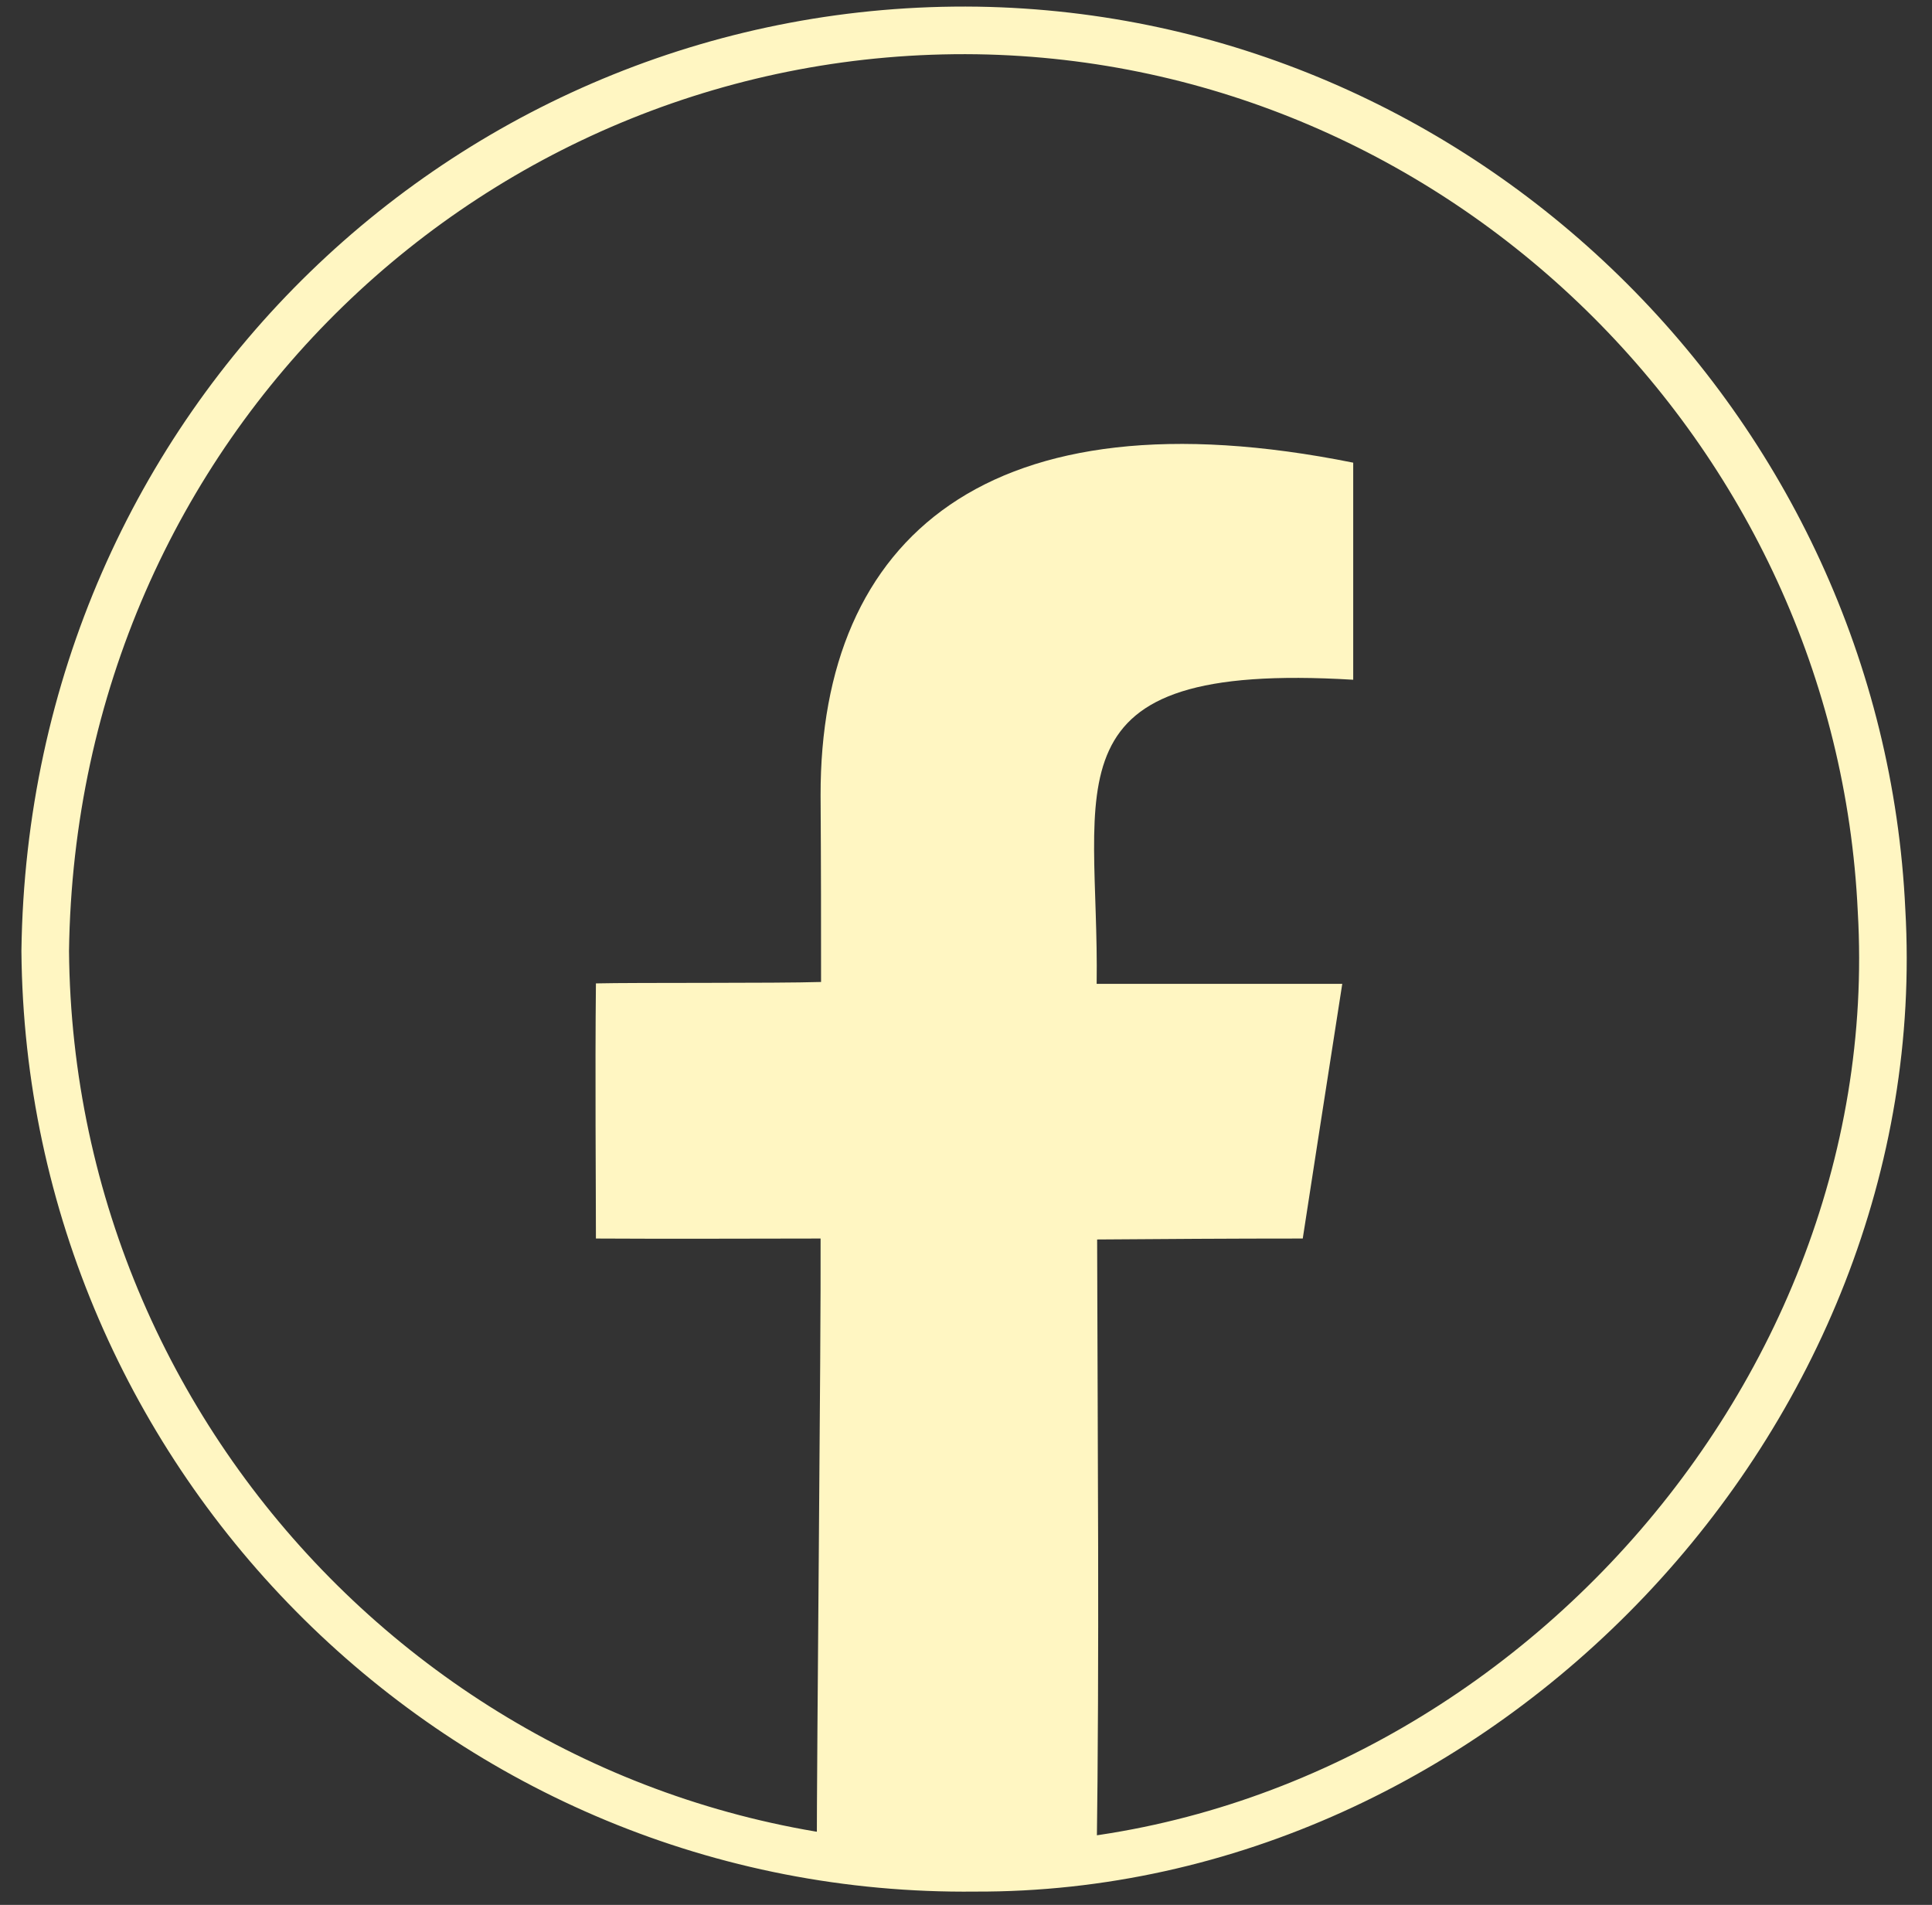 <?xml version="1.0" encoding="UTF-8"?>
<svg xmlns="http://www.w3.org/2000/svg" version="1.1" viewBox="0 0 40.59 40.02">
  <rect x="0" y="0" width="40.59" height="40.02" fill="#333333" stroke="none"/>
  <defs>
    <style>
      .cls-1 {
        fill: none;
        stroke: #fff6c2;
        stroke-miterlimit: 10;
      }

      .cls-2 {
        fill: #fff6c2;
        fill-rule: evenodd;
      }
    </style>
  </defs>
  <!-- Generator: Adobe Illustrator 28.6.0, SVG Export Plug-In . SVG Version: 1.2.0 Build 709)  -->
  <g>
    <g id="Capa_1">
      <g>
        <path class="cls-2" d="M28.42,14.28c-6.54-.39-5.32,2.22-5.38,6.39,1.37,0,4.34,0,5.16,0-.33,2.11-.76,4.89-.83,5.35-1.55,0-2.98.01-4.32.02.01,4.32.05,8.68-.01,13-.6.07-2.37.12-2.72.12-1.02-.03-2.42-.08-3.16-.13,0-2.32.09-10.85.08-13.01-1.16,0-3.23.01-4.72,0,0-1.09-.02-3.47,0-5.36.85-.02,3.75,0,4.73-.03,0-1.21,0-2.38-.01-3.92-.01-5.42,3.53-8.53,11.19-6.99,0,1.28,0,3.61,0,4.56h0Z"/>
        <path class="cls-1" d="M.95,19.98c.09,10.68,8.82,19.38,19.54,19.26,10.56.04,19.65-9.49,19.04-20.11C39.06,9.02,30.7.8,20.53.64,10.04.49,1.1,8.83.95,19.98h0Z"/>
      </g>
    </g>
  </g>
</svg>